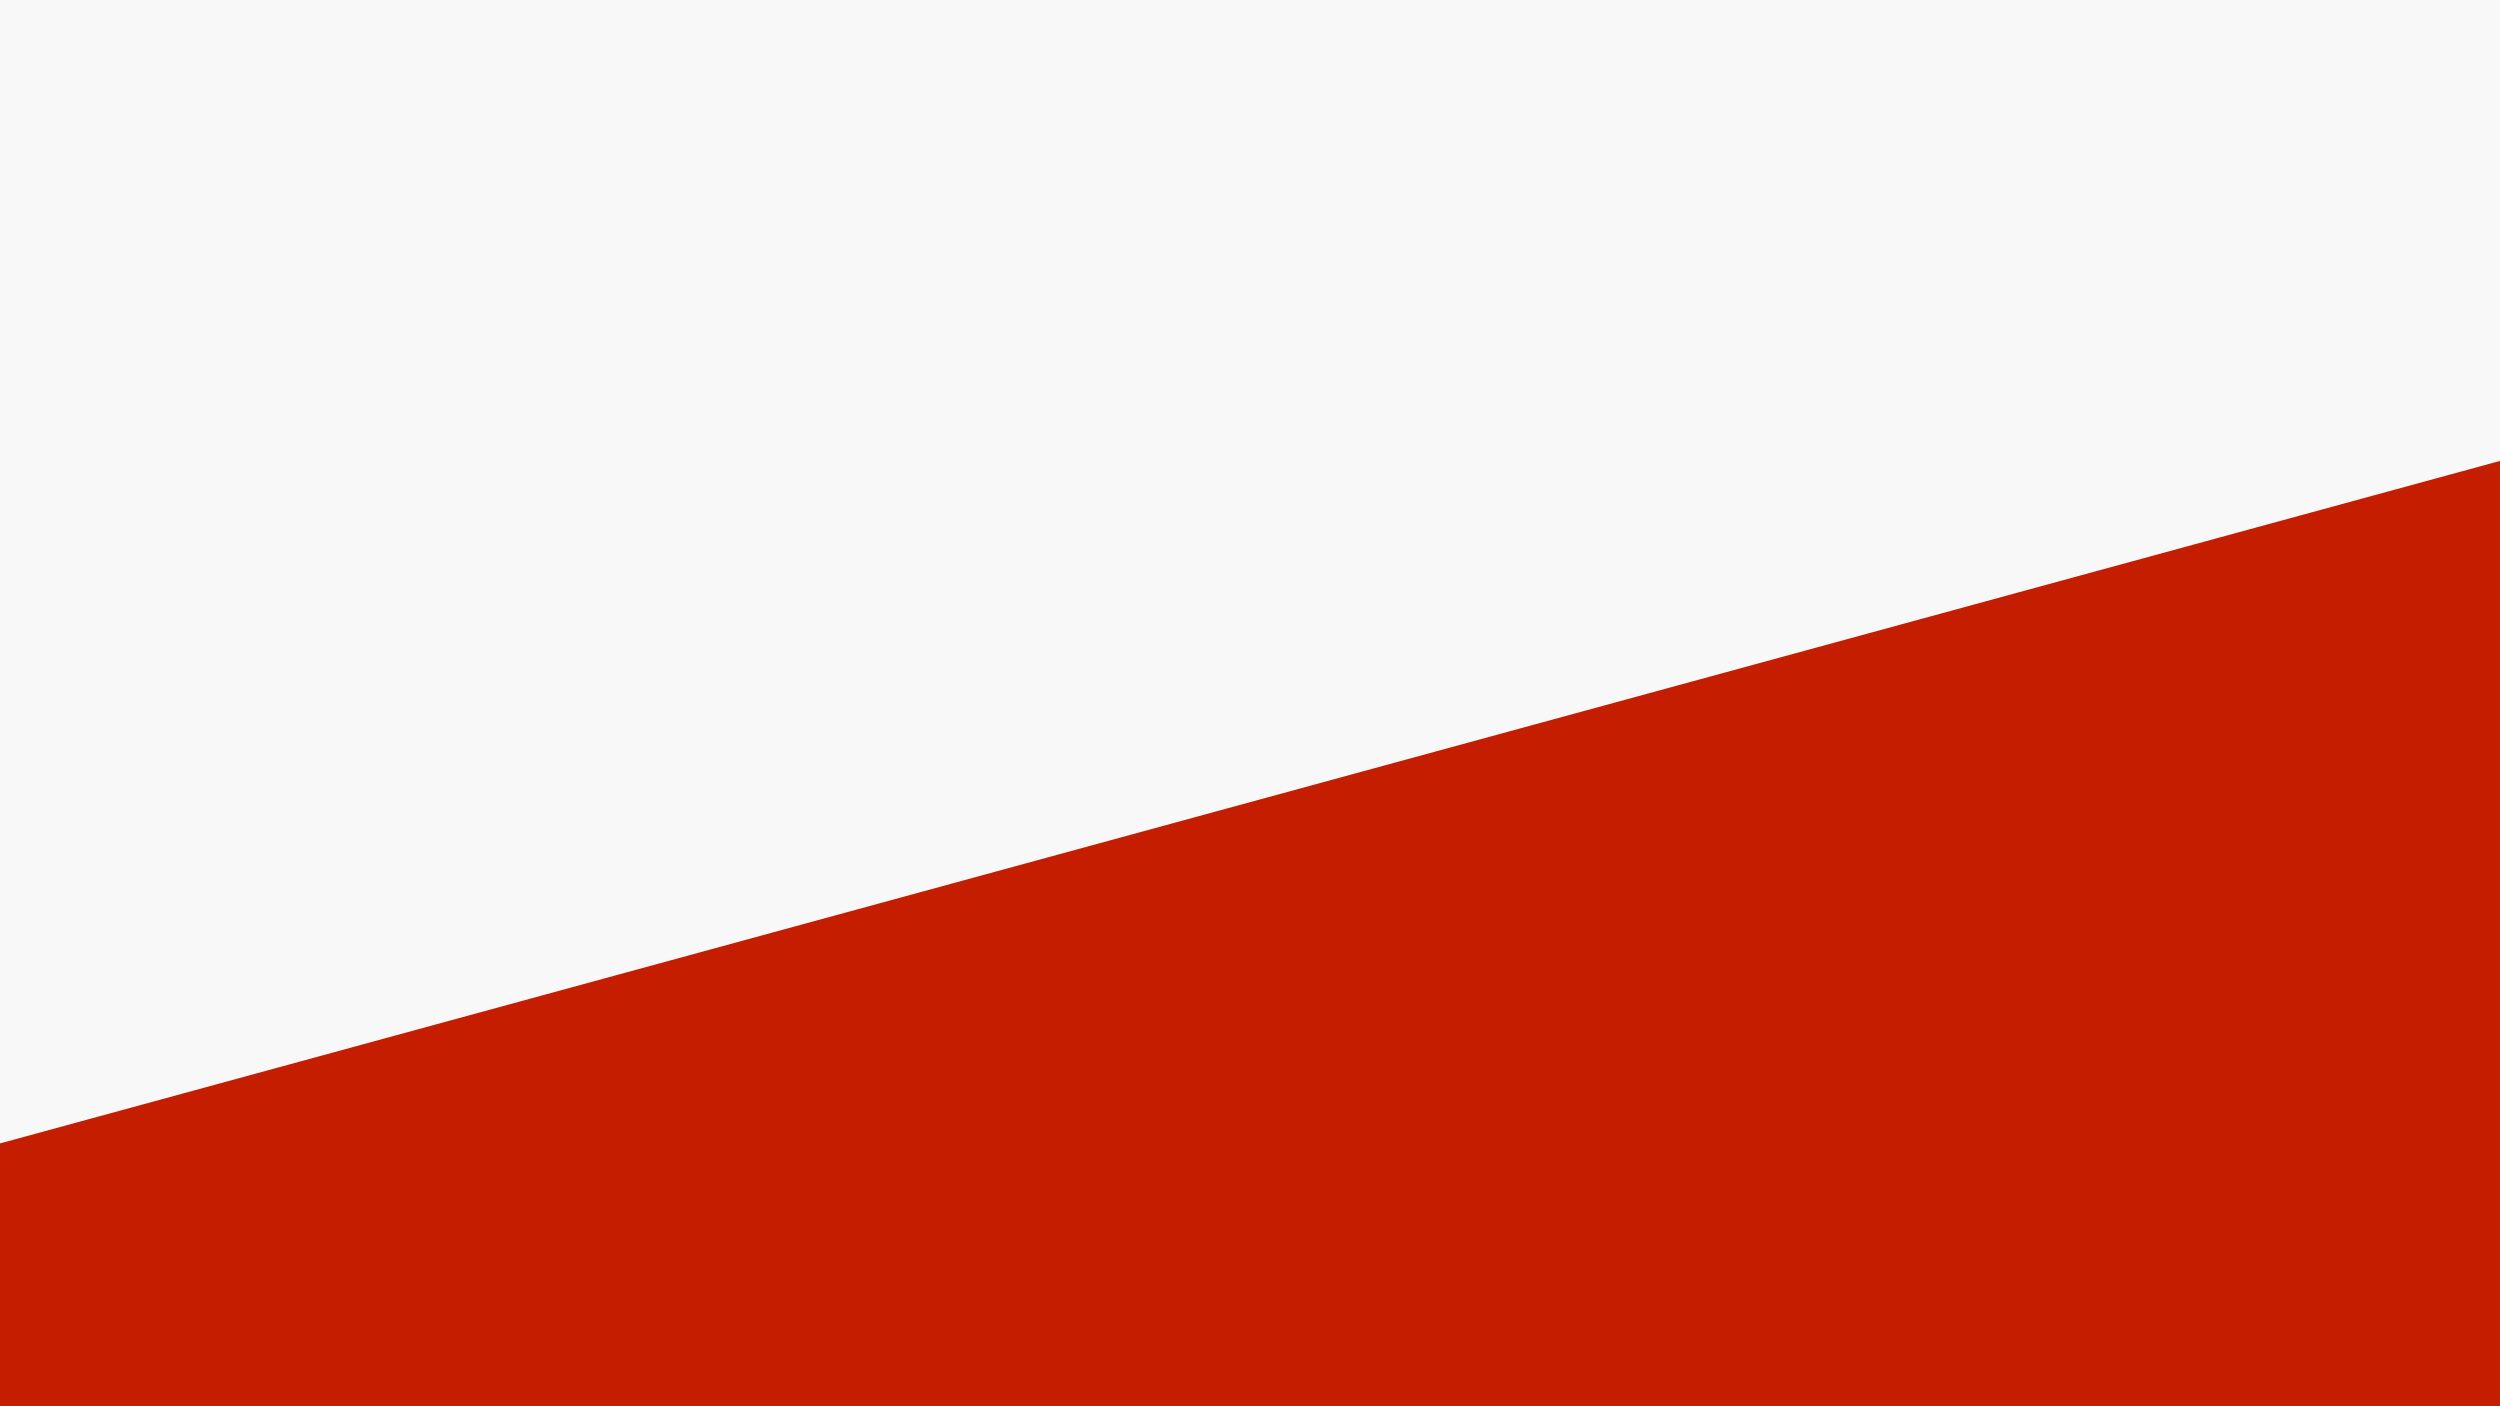 <svg xmlns="http://www.w3.org/2000/svg" xmlns:xlink="http://www.w3.org/1999/xlink" width="1920" zoomAndPan="magnify" viewBox="0 0 1440 810" height="1080" preserveAspectRatio="xMidYMid meet" version="1.0"><defs><clipPath id="b438b6f350"><path d="M 0 260.953 L 1440 260.953 L 1440 810 L 0 810 Z M 0 260.953 " clip-rule="nonzero"/></clipPath><clipPath id="d1cce77b6d"><path d="M -284.484 736.273 L 1456.621 260.953 L 1456.621 1211.59 Z M -284.484 736.273 " clip-rule="nonzero"/></clipPath><clipPath id="ab83ab35d9"><path d="M 0 483.059 L 1009 483.059 L 1009 810 L 0 810 Z M 0 483.059 " clip-rule="nonzero"/></clipPath><clipPath id="a159578c95"><path d="M -732.316 958.375 L 1008.789 483.059 L 1008.789 1433.695 Z M -732.316 958.375 " clip-rule="nonzero"/></clipPath></defs><rect x="-144" width="1728" fill="#ffffff" y="-81" height="972" fill-opacity="1"/><rect x="-144" width="1728" fill="#f8f8f8" y="-81" height="972" fill-opacity="1"/><g clip-path="url(#b438b6f350)"><g clip-path="url(#d1cce77b6d)"><path fill="#c41d00" d="M -284.484 1211.59 L -284.484 260.953 L 1457.109 260.953 L 1457.109 1211.59 Z M -284.484 1211.59 " fill-opacity="1" fill-rule="nonzero"/></g></g><g clip-path="url(#ab83ab35d9)"><g clip-path="url(#a159578c95)"><path fill="#c41d00" d="M -732.316 1433.695 L -732.316 483.059 L 1009.277 483.059 L 1009.277 1433.695 Z M -732.316 1433.695 " fill-opacity="1" fill-rule="nonzero"/></g></g></svg>